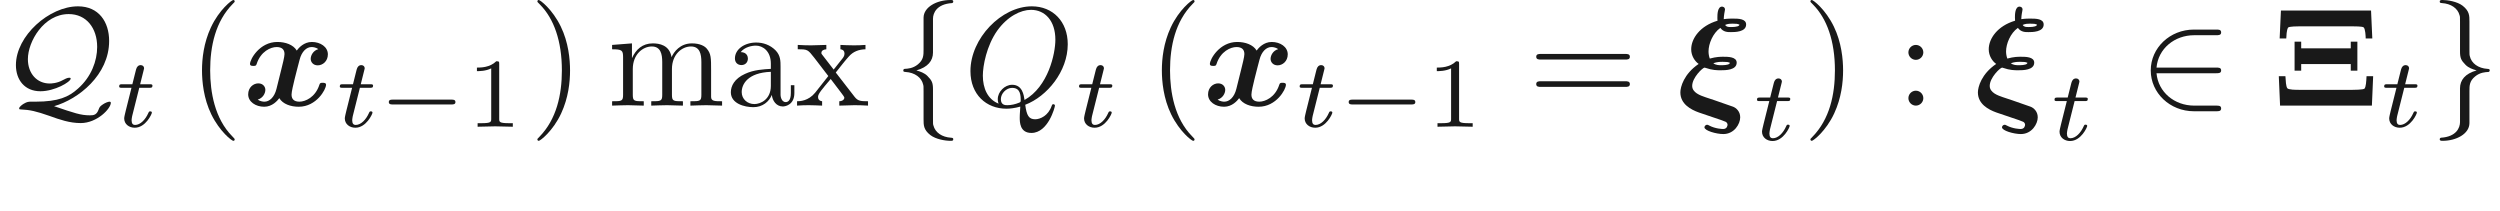 <ns0:svg xmlns:ns0="http://www.w3.org/2000/svg" xmlns:ns1="http://www.w3.org/1999/xlink" height="14.944pt" readme2tex:offset="2.4906600000000054" version="1.1" viewBox="-52.075 -69.509 176.867 14.944" width="176.867pt" xmlns:readme2tex="http://github.com/leegao/readme2tex/">
<ns0:defs>
<ns0:path d="M4.364 -0.06C5.908 -0.648 7.372 -2.421 7.372 -4.344C7.372 -5.948 6.316 -7.024 4.832 -7.024C2.68 -7.024 0.488 -4.762 0.488 -2.441C0.488 -0.787 1.604 0.219 3.039 0.219C3.288 0.219 3.626 0.179 4.015 0.07C3.975 0.687 3.975 0.707 3.975 0.837C3.975 1.156 3.975 1.933 4.802 1.933C5.988 1.933 6.466 0.11 6.466 0C6.466 -0.07 6.396 -0.1 6.356 -0.1C6.276 -0.1 6.257 -0.05 6.237 0.01C5.998 0.717 5.42 0.966 5.071 0.966C4.613 0.966 4.463 0.697 4.364 -0.06ZM2.481 -0.139C1.704 -0.448 1.365 -1.225 1.365 -2.122C1.365 -2.809 1.624 -4.224 2.381 -5.3C3.108 -6.316 4.045 -6.775 4.772 -6.775C5.768 -6.775 6.496 -5.998 6.496 -4.663C6.496 -3.666 5.988 -1.335 4.314 -0.399C4.264 -0.747 4.164 -1.474 3.437 -1.474C2.909 -1.474 2.421 -0.976 2.421 -0.458C2.421 -0.259 2.481 -0.149 2.481 -0.139ZM3.098 -0.03C2.959 -0.03 2.64 -0.03 2.64 -0.458C2.64 -0.857 3.019 -1.255 3.437 -1.255S4.045 -1.016 4.045 -0.408C4.045 -0.259 4.035 -0.249 3.935 -0.209C3.676 -0.1 3.377 -0.03 3.098 -0.03Z" id="g4-81" />
<ns0:path d="M2.336 -4.435C2.336 -4.624 2.322 -4.631 2.127 -4.631C1.681 -4.191 1.046 -4.184 0.76 -4.184V-3.933C0.928 -3.933 1.388 -3.933 1.771 -4.129V-0.572C1.771 -0.342 1.771 -0.251 1.074 -0.251H0.809V0C0.934 -0.007 1.792 -0.028 2.05 -0.028C2.267 -0.028 3.145 -0.007 3.299 0V-0.251H3.034C2.336 -0.251 2.336 -0.342 2.336 -0.572V-4.435Z" id="g7-49" />
<ns0:path d="M7.004 -6.725H0.628L0.538 -4.752H1.006C1.016 -4.932 1.026 -5.35 1.136 -5.519C1.196 -5.609 1.843 -5.609 1.953 -5.609H5.679C5.808 -5.609 6.386 -5.609 6.476 -5.539C6.605 -5.44 6.625 -4.882 6.625 -4.752H7.093L7.004 -6.725ZM0.568 0H7.064L7.153 -2.082H6.685C6.665 -1.684 6.645 -1.345 6.545 -1.205C6.466 -1.116 5.738 -1.116 5.689 -1.116H1.943C1.684 -1.116 1.156 -1.116 1.076 -1.235C0.986 -1.375 0.966 -1.733 0.946 -2.082H0.478L0.568 0ZM6.037 -4.523H5.569V-4.055H2.062V-4.523H1.594V-2.471H2.062V-2.939H5.569V-2.471H6.037V-4.523Z" id="g1-4" />
<ns0:path d="M5.189 -1.576C5.3 -1.576 5.467 -1.576 5.467 -1.743C5.467 -1.918 5.307 -1.918 5.189 -1.918H1.032C0.921 -1.918 0.753 -1.918 0.753 -1.75C0.753 -1.576 0.914 -1.576 1.032 -1.576H5.189Z" id="g3-0" />
<ns0:path d="M2.321 -3.328C2.262 -3.487 2.232 -3.666 2.232 -3.836C2.232 -4.364 2.531 -5.121 3.068 -5.499C3.288 -5.2 3.577 -5.2 3.816 -5.2C4.085 -5.2 4.892 -5.2 4.892 -5.738C4.892 -6.147 4.354 -6.157 3.935 -6.157C3.836 -6.157 3.587 -6.157 3.308 -6.117C3.318 -6.426 3.377 -6.655 3.377 -6.675C3.397 -6.755 3.397 -6.765 3.397 -6.795C3.397 -6.994 3.198 -7.004 3.188 -7.004C2.859 -7.004 2.859 -6.416 2.859 -6.237C2.859 -6.167 2.859 -6.077 2.869 -6.007C1.624 -5.639 1.006 -4.742 1.006 -3.985C1.006 -3.517 1.265 -3.138 1.534 -2.949C0.488 -2.242 0.239 -1.315 0.239 -0.936C0.239 -0.12 0.966 0.279 1.554 0.488L2.7 0.877C2.949 0.956 3.377 1.106 3.447 1.146C3.527 1.186 3.577 1.275 3.577 1.355C3.577 1.385 3.557 1.654 3.268 1.654C3.208 1.654 2.72 1.644 2.271 1.405C2.202 1.365 2.182 1.355 2.142 1.355C2.002 1.355 1.943 1.474 1.943 1.534C1.943 1.773 2.78 2.012 3.278 2.012C4.055 2.012 4.473 1.295 4.473 0.827C4.473 0.399 4.174 0.159 3.975 0.08C3.846 0.03 2.909 -0.289 2.66 -0.379L2.002 -0.598C1.654 -0.717 1.076 -0.917 1.076 -1.395C1.076 -1.983 1.823 -2.69 1.953 -2.69C1.963 -2.69 1.973 -2.69 2.022 -2.67C2.511 -2.501 2.829 -2.501 3.098 -2.501C3.407 -2.501 4.224 -2.501 4.224 -3.039C4.224 -3.457 3.606 -3.457 3.278 -3.457C3.088 -3.457 2.78 -3.457 2.321 -3.328ZM3.407 -5.709C3.606 -5.798 3.786 -5.798 3.925 -5.798C4.234 -5.798 4.264 -5.788 4.423 -5.729C4.413 -5.719 4.423 -5.709 4.394 -5.669C4.294 -5.559 3.915 -5.559 3.816 -5.559C3.656 -5.559 3.497 -5.559 3.407 -5.709ZM2.57 -2.999C2.849 -3.098 3.068 -3.098 3.238 -3.098C3.557 -3.098 3.587 -3.088 3.746 -3.029C3.736 -3.019 3.726 -2.979 3.716 -2.969C3.616 -2.859 3.248 -2.859 3.128 -2.859C2.969 -2.859 2.75 -2.859 2.57 -2.999Z" id="g0-24" />
<ns0:path d="M5.34 -3.995C4.981 -3.895 4.802 -3.557 4.802 -3.308C4.802 -3.088 4.971 -2.849 5.3 -2.849C5.649 -2.849 6.017 -3.138 6.017 -3.626C6.017 -4.154 5.489 -4.503 4.882 -4.503C4.314 -4.503 3.945 -4.075 3.816 -3.895C3.567 -4.314 3.009 -4.503 2.441 -4.503C1.186 -4.503 0.508 -3.278 0.508 -2.949C0.508 -2.809 0.658 -2.809 0.747 -2.809C0.867 -2.809 0.936 -2.809 0.976 -2.939C1.265 -3.846 1.983 -4.144 2.391 -4.144C2.77 -4.144 2.949 -3.965 2.949 -3.646C2.949 -3.457 2.809 -2.909 2.72 -2.55L2.381 -1.186C2.232 -0.578 1.873 -0.279 1.534 -0.279C1.484 -0.279 1.255 -0.279 1.056 -0.428C1.415 -0.528 1.594 -0.867 1.594 -1.116C1.594 -1.335 1.425 -1.574 1.096 -1.574C0.747 -1.574 0.379 -1.285 0.379 -0.797C0.379 -0.269 0.907 0.08 1.514 0.08C2.082 0.08 2.451 -0.349 2.58 -0.528C2.829 -0.11 3.387 0.08 3.955 0.08C5.21 0.08 5.888 -1.146 5.888 -1.474C5.888 -1.614 5.738 -1.614 5.649 -1.614C5.529 -1.614 5.46 -1.614 5.42 -1.484C5.131 -0.578 4.413 -0.279 4.005 -0.279C3.626 -0.279 3.447 -0.458 3.447 -0.777C3.447 -0.986 3.577 -1.514 3.666 -1.883C3.736 -2.142 3.965 -3.078 4.015 -3.238C4.164 -3.836 4.513 -4.144 4.862 -4.144C4.912 -4.144 5.141 -4.144 5.34 -3.995Z" id="g0-120" />
<ns0:path d="M1.716 -2.755H2.427C2.559 -2.755 2.65 -2.755 2.65 -2.908C2.65 -3.006 2.559 -3.006 2.441 -3.006H1.778L2.036 -4.038C2.043 -4.073 2.057 -4.108 2.057 -4.135C2.057 -4.261 1.96 -4.359 1.82 -4.359C1.646 -4.359 1.541 -4.24 1.492 -4.059C1.444 -3.884 1.534 -4.219 1.227 -3.006H0.516C0.384 -3.006 0.293 -3.006 0.293 -2.852C0.293 -2.755 0.377 -2.755 0.502 -2.755H1.165L0.753 -1.109C0.711 -0.934 0.649 -0.683 0.649 -0.593C0.649 -0.181 0.997 0.07 1.395 0.07C2.169 0.07 2.608 -0.907 2.608 -0.997S2.518 -1.088 2.497 -1.088C2.413 -1.088 2.406 -1.074 2.35 -0.955C2.155 -0.516 1.799 -0.126 1.416 -0.126C1.269 -0.126 1.172 -0.216 1.172 -0.467C1.172 -0.537 1.2 -0.683 1.213 -0.753L1.716 -2.755Z" id="g5-116" />
<ns0:path d="M5.46 -2.291C5.629 -2.291 5.808 -2.291 5.808 -2.491S5.629 -2.69 5.46 -2.69H1.235C1.355 -4.025 2.501 -4.981 3.905 -4.981H5.46C5.629 -4.981 5.808 -4.981 5.808 -5.181S5.629 -5.38 5.46 -5.38H3.885C2.182 -5.38 0.827 -4.085 0.827 -2.491S2.182 0.399 3.885 0.399H5.46C5.629 0.399 5.808 0.399 5.808 0.199S5.629 0 5.46 0H3.905C2.501 0 1.355 -0.956 1.235 -2.291H5.46Z" id="g2-50" />
<ns0:path d="M2.222 -0.279C2.032 -0.279 1.923 -0.279 1.674 -0.13C1.594 -0.08 1.355 0.08 1.355 0.199C1.355 0.269 1.405 0.269 1.455 0.269C2.122 0.299 2.531 0.389 3.527 0.737C4.214 0.986 4.922 1.235 5.709 1.235C6.874 1.235 7.841 0.209 7.841 -0.199C7.841 -0.249 7.801 -0.279 7.751 -0.279C7.651 -0.279 7.442 -0.199 7.283 -0.09C7.054 0.06 7.034 0.13 6.984 0.259C6.844 0.658 6.635 0.687 6.366 0.687C5.709 0.687 5.26 0.528 3.826 0.04C5.549 -0.448 7.721 -2.172 7.721 -4.573C7.721 -5.928 6.984 -7.024 5.519 -7.024C3.487 -7.024 1.126 -4.941 1.126 -2.869C1.126 -1.813 1.753 -1.016 2.859 -1.016C3.866 -1.016 5.001 -1.674 5.001 -1.913C5.001 -1.973 4.932 -1.973 4.892 -1.973C4.752 -1.973 4.583 -1.873 4.443 -1.803C4.035 -1.574 3.616 -1.564 3.517 -1.564C2.62 -1.564 1.973 -2.262 1.973 -3.288C1.973 -4.533 3.098 -6.476 4.862 -6.476C6.117 -6.476 6.874 -5.479 6.874 -4.154C6.874 -3.168 6.466 -2.042 5.519 -1.205C4.872 -0.618 4.144 -0.279 2.511 -0.279H2.222Z" id="g2-81" />
<ns0:path d="M2.819 -6.147C2.819 -6.545 3.078 -7.183 4.164 -7.253C4.214 -7.263 4.254 -7.303 4.254 -7.362C4.254 -7.472 4.174 -7.472 4.065 -7.472C3.068 -7.472 2.162 -6.964 2.152 -6.227V-3.955C2.152 -3.567 2.152 -3.248 1.753 -2.919C1.405 -2.63 1.026 -2.61 0.807 -2.6C0.757 -2.59 0.717 -2.55 0.717 -2.491C0.717 -2.391 0.777 -2.391 0.877 -2.381C1.534 -2.341 2.012 -1.983 2.122 -1.494C2.152 -1.385 2.152 -1.365 2.152 -1.006V0.966C2.152 1.385 2.152 1.704 2.63 2.082C3.019 2.381 3.676 2.491 4.065 2.491C4.174 2.491 4.254 2.491 4.254 2.381C4.254 2.281 4.194 2.281 4.095 2.271C3.467 2.232 2.979 1.913 2.849 1.405C2.819 1.315 2.819 1.295 2.819 0.936V-1.156C2.819 -1.614 2.74 -1.783 2.421 -2.102C2.212 -2.311 1.923 -2.411 1.644 -2.491C2.461 -2.72 2.819 -3.178 2.819 -3.756V-6.147Z" id="g2-102" />
<ns0:path d="M2.152 1.166C2.152 1.564 1.893 2.202 0.807 2.271C0.757 2.281 0.717 2.321 0.717 2.381C0.717 2.491 0.827 2.491 0.917 2.491C1.883 2.491 2.809 2.002 2.819 1.245V-1.026C2.819 -1.415 2.819 -1.733 3.218 -2.062C3.567 -2.351 3.945 -2.371 4.164 -2.381C4.214 -2.391 4.254 -2.431 4.254 -2.491C4.254 -2.59 4.194 -2.59 4.095 -2.6C3.437 -2.64 2.959 -2.999 2.849 -3.487C2.819 -3.597 2.819 -3.616 2.819 -3.975V-5.948C2.819 -6.366 2.819 -6.685 2.341 -7.064C1.943 -7.372 1.255 -7.472 0.917 -7.472C0.827 -7.472 0.717 -7.472 0.717 -7.362C0.717 -7.263 0.777 -7.263 0.877 -7.253C1.504 -7.213 1.993 -6.894 2.122 -6.386C2.152 -6.296 2.152 -6.276 2.152 -5.918V-3.826C2.152 -3.367 2.232 -3.198 2.55 -2.879C2.76 -2.67 3.049 -2.57 3.328 -2.491C2.511 -2.262 2.152 -1.803 2.152 -1.225V1.166Z" id="g2-103" />
<ns0:path d="M3.298 2.391C3.298 2.361 3.298 2.341 3.128 2.172C1.883 0.917 1.564 -0.966 1.564 -2.491C1.564 -4.224 1.943 -5.958 3.168 -7.203C3.298 -7.323 3.298 -7.342 3.298 -7.372C3.298 -7.442 3.258 -7.472 3.198 -7.472C3.098 -7.472 2.202 -6.795 1.614 -5.529C1.106 -4.433 0.986 -3.328 0.986 -2.491C0.986 -1.714 1.096 -0.508 1.644 0.618C2.242 1.843 3.098 2.491 3.198 2.491C3.258 2.491 3.298 2.461 3.298 2.391Z" id="g6-40" />
<ns0:path d="M2.879 -2.491C2.879 -3.268 2.77 -4.473 2.222 -5.599C1.624 -6.824 0.767 -7.472 0.667 -7.472C0.608 -7.472 0.568 -7.432 0.568 -7.372C0.568 -7.342 0.568 -7.323 0.757 -7.143C1.733 -6.157 2.301 -4.573 2.301 -2.491C2.301 -0.787 1.933 0.966 0.697 2.222C0.568 2.341 0.568 2.361 0.568 2.391C0.568 2.451 0.608 2.491 0.667 2.491C0.767 2.491 1.664 1.813 2.252 0.548C2.76 -0.548 2.879 -1.654 2.879 -2.491Z" id="g6-41" />
<ns0:path d="M1.913 -3.766C1.913 -4.055 1.674 -4.294 1.385 -4.294S0.857 -4.055 0.857 -3.766S1.096 -3.238 1.385 -3.238S1.913 -3.477 1.913 -3.766ZM1.913 -0.528C1.913 -0.817 1.674 -1.056 1.385 -1.056S0.857 -0.817 0.857 -0.528S1.096 0 1.385 0S1.913 -0.239 1.913 -0.528Z" id="g6-58" />
<ns0:path d="M6.844 -3.258C6.994 -3.258 7.183 -3.258 7.183 -3.457S6.994 -3.656 6.854 -3.656H0.887C0.747 -3.656 0.558 -3.656 0.558 -3.457S0.747 -3.258 0.897 -3.258H6.844ZM6.854 -1.325C6.994 -1.325 7.183 -1.325 7.183 -1.524S6.994 -1.724 6.844 -1.724H0.897C0.747 -1.724 0.558 -1.724 0.558 -1.524S0.747 -1.325 0.887 -1.325H6.854Z" id="g6-61" />
<ns0:path d="M3.318 -0.757C3.357 -0.359 3.626 0.06 4.095 0.06C4.304 0.06 4.912 -0.08 4.912 -0.887V-1.445H4.663V-0.887C4.663 -0.309 4.413 -0.249 4.304 -0.249C3.975 -0.249 3.935 -0.697 3.935 -0.747V-2.74C3.935 -3.158 3.935 -3.547 3.577 -3.915C3.188 -4.304 2.69 -4.463 2.212 -4.463C1.395 -4.463 0.707 -3.995 0.707 -3.337C0.707 -3.039 0.907 -2.869 1.166 -2.869C1.445 -2.869 1.624 -3.068 1.624 -3.328C1.624 -3.447 1.574 -3.776 1.116 -3.786C1.385 -4.134 1.873 -4.244 2.192 -4.244C2.68 -4.244 3.248 -3.856 3.248 -2.969V-2.6C2.74 -2.57 2.042 -2.54 1.415 -2.242C0.667 -1.903 0.418 -1.385 0.418 -0.946C0.418 -0.139 1.385 0.11 2.012 0.11C2.67 0.11 3.128 -0.289 3.318 -0.757ZM3.248 -2.391V-1.395C3.248 -0.448 2.531 -0.11 2.082 -0.11C1.594 -0.11 1.186 -0.458 1.186 -0.956C1.186 -1.504 1.604 -2.331 3.248 -2.391Z" id="g6-97" />
<ns0:path d="M1.096 -3.427V-0.757C1.096 -0.309 0.986 -0.309 0.319 -0.309V0C0.667 -0.01 1.176 -0.03 1.445 -0.03C1.704 -0.03 2.222 -0.01 2.56 0V-0.309C1.893 -0.309 1.783 -0.309 1.783 -0.757V-2.59C1.783 -3.626 2.491 -4.184 3.128 -4.184C3.756 -4.184 3.866 -3.646 3.866 -3.078V-0.757C3.866 -0.309 3.756 -0.309 3.088 -0.309V0C3.437 -0.01 3.945 -0.03 4.214 -0.03C4.473 -0.03 4.991 -0.01 5.33 0V-0.309C4.663 -0.309 4.553 -0.309 4.553 -0.757V-2.59C4.553 -3.626 5.26 -4.184 5.898 -4.184C6.526 -4.184 6.635 -3.646 6.635 -3.078V-0.757C6.635 -0.309 6.526 -0.309 5.858 -0.309V0C6.207 -0.01 6.715 -0.03 6.984 -0.03C7.243 -0.03 7.761 -0.01 8.1 0V-0.309C7.582 -0.309 7.333 -0.309 7.323 -0.608V-2.511C7.323 -3.367 7.323 -3.676 7.014 -4.035C6.874 -4.204 6.545 -4.403 5.968 -4.403C5.131 -4.403 4.692 -3.806 4.523 -3.427C4.384 -4.294 3.646 -4.403 3.198 -4.403C2.471 -4.403 2.002 -3.975 1.724 -3.357V-4.403L0.319 -4.294V-3.985C1.016 -3.985 1.096 -3.915 1.096 -3.427Z" id="g6-109" />
<ns0:path d="M2.859 -2.341C3.158 -2.72 3.537 -3.208 3.776 -3.467C4.085 -3.826 4.493 -3.975 4.961 -3.985V-4.294C4.702 -4.274 4.403 -4.264 4.144 -4.264C3.846 -4.264 3.318 -4.284 3.188 -4.294V-3.985C3.397 -3.965 3.477 -3.836 3.477 -3.676S3.377 -3.387 3.328 -3.328L2.71 -2.55L1.933 -3.557C1.843 -3.656 1.843 -3.676 1.843 -3.736C1.843 -3.885 1.993 -3.975 2.192 -3.985V-4.294C1.933 -4.284 1.275 -4.264 1.116 -4.264C0.907 -4.264 0.438 -4.274 0.169 -4.294V-3.985C0.867 -3.985 0.877 -3.975 1.345 -3.377L2.331 -2.092L1.395 -0.907C0.917 -0.329 0.329 -0.309 0.12 -0.309V0C0.379 -0.02 0.687 -0.03 0.946 -0.03C1.235 -0.03 1.654 -0.01 1.893 0V-0.309C1.674 -0.339 1.604 -0.468 1.604 -0.618C1.604 -0.837 1.893 -1.166 2.501 -1.883L3.258 -0.887C3.337 -0.777 3.467 -0.618 3.467 -0.558C3.467 -0.468 3.377 -0.319 3.108 -0.309V0C3.407 -0.01 3.965 -0.03 4.184 -0.03C4.453 -0.03 4.842 -0.02 5.141 0V-0.309C4.603 -0.309 4.423 -0.329 4.194 -0.618L2.859 -2.341Z" id="g6-120" />
</ns0:defs>
<ns0:g fill-opacity="0.9" id="page1">
<ns0:use x="-52.075" y="-62.037" ns1:href="#g2-81" />
<ns0:use x="-43.938" y="-60.543" ns1:href="#g5-116" />
<ns0:use x="-38.77" y="-62.037" ns1:href="#g6-40" />
<ns0:use x="-34.896" y="-62.037" ns1:href="#g0-120" />
<ns0:use x="-28.33" y="-60.543" ns1:href="#g5-116" />
<ns0:use x="-25.321" y="-60.543" ns1:href="#g3-0" />
<ns0:use x="-19.094" y="-60.543" ns1:href="#g7-49" />
<ns0:use x="-14.625" y="-62.037" ns1:href="#g6-41" />
<ns0:use x="-9.09" y="-62.037" ns1:href="#g6-109" />
<ns0:use x="-0.788" y="-62.037" ns1:href="#g6-97" />
<ns0:use x="4.194" y="-62.037" ns1:href="#g6-120" />
<ns0:use x="11.112" y="-62.037" ns1:href="#g2-102" />
<ns0:use x="16.093" y="-62.037" ns1:href="#g4-81" />
<ns0:use x="23.969" y="-60.543" ns1:href="#g5-116" />
<ns0:use x="29.137" y="-62.037" ns1:href="#g6-40" />
<ns0:use x="33.012" y="-62.037" ns1:href="#g0-120" />
<ns0:use x="39.577" y="-60.543" ns1:href="#g5-116" />
<ns0:use x="42.587" y="-60.543" ns1:href="#g3-0" />
<ns0:use x="48.814" y="-60.543" ns1:href="#g7-49" />
<ns0:use x="56.05" y="-62.037" ns1:href="#g6-61" />
<ns0:use x="66.566" y="-62.037" ns1:href="#g0-24" />
<ns0:use x="71.932" y="-59.602" ns1:href="#g5-116" />
<ns0:use x="75.439" y="-62.037" ns1:href="#g6-41" />
<ns0:use x="82.081" y="-62.037" ns1:href="#g6-58" />
<ns0:use x="87.616" y="-62.037" ns1:href="#g0-24" />
<ns0:use x="92.981" y="-59.602" ns1:href="#g5-116" />
<ns0:use x="99.256" y="-62.037" ns1:href="#g2-50" />
<ns0:use x="108.665" y="-62.037" ns1:href="#g1-4" />
<ns0:use x="116.303" y="-60.543" ns1:href="#g5-116" />
<ns0:use x="119.811" y="-62.037" ns1:href="#g2-103" />
</ns0:g>
</ns0:svg>